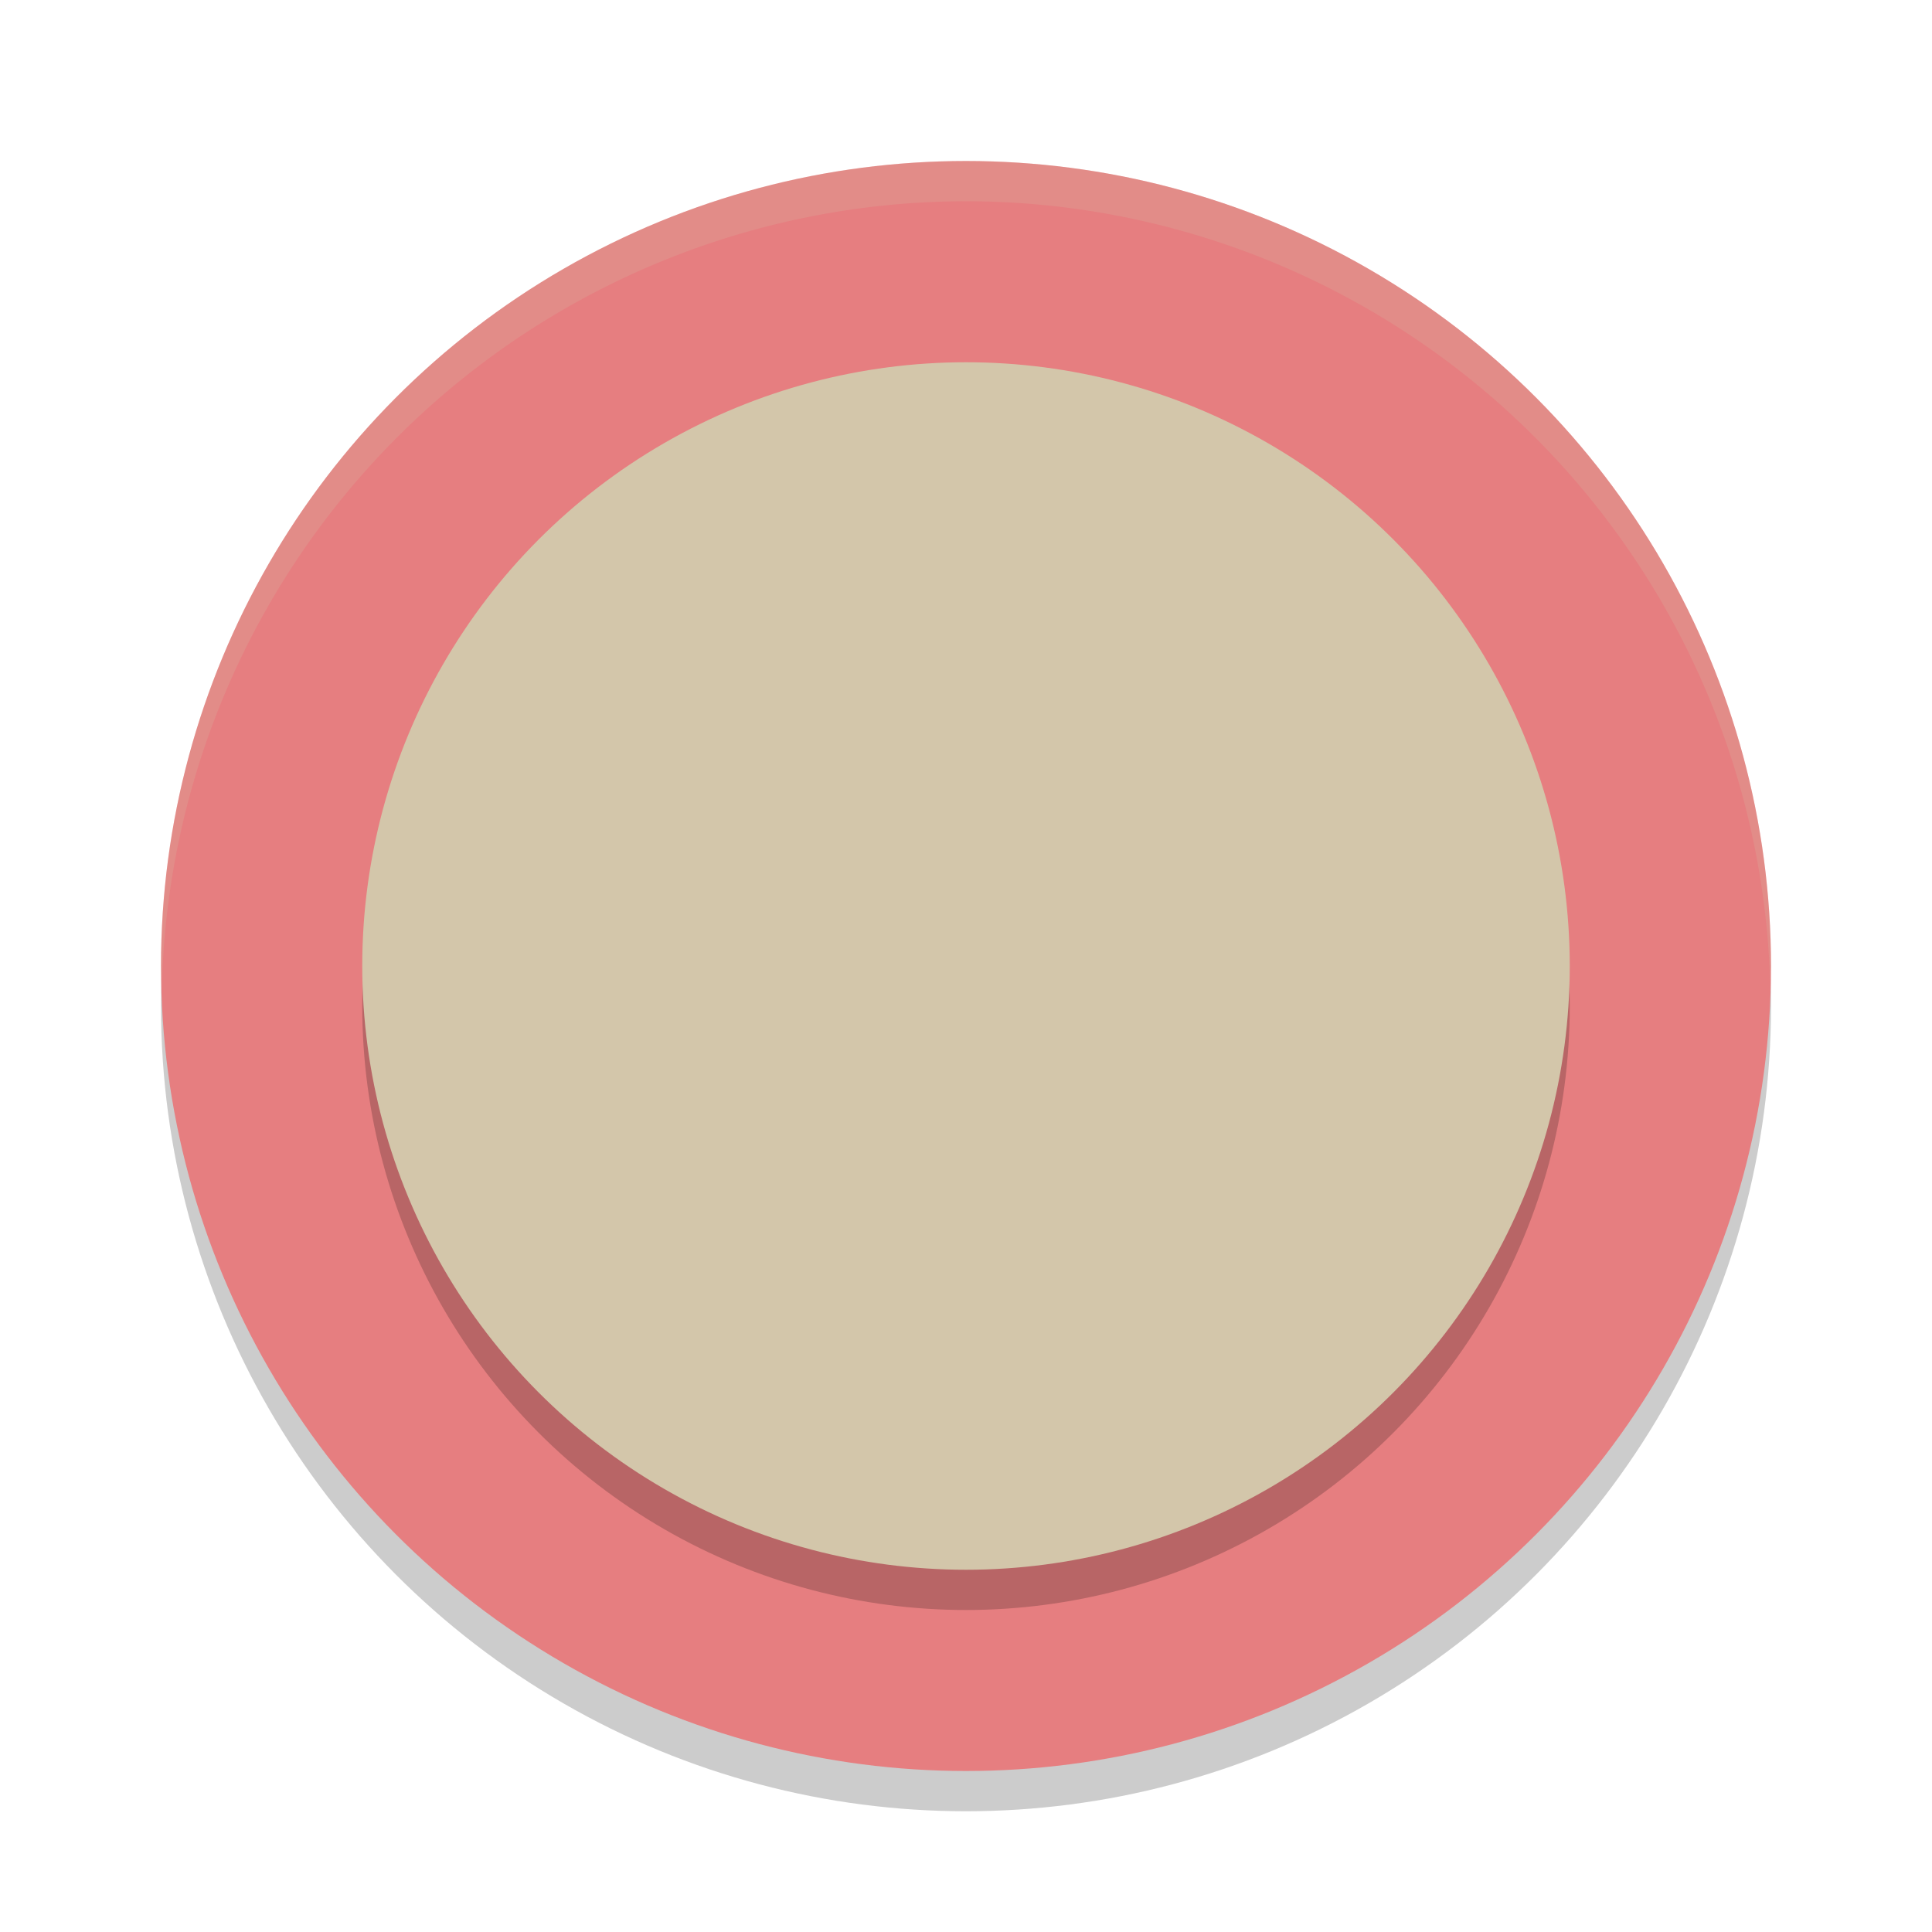 <svg width="48" height="48" version="1.1" xmlns="http://www.w3.org/2000/svg">
 <circle cx="24" cy="25" r="20" style="opacity:.2"/>
 <circle cx="24" cy="24" r="20" style="fill:#e67e80"/>
 <path d="M 24,4 A 20,20 0 0 0 4,24 20,20 0 0 0 4.021,24.582 20,20 0 0 1 24,5 20,20 0 0 1 43.979,24.418 20,20 0 0 0 44,24 20,20 0 0 0 24,4 Z" style="fill:#d3c6aa;opacity:.2"/>
 <circle cx="24" cy="25" r="15" style="opacity:.2"/>
 <circle cx="24" cy="24" r="15" style="fill:#d3c6aa"/>
</svg>

